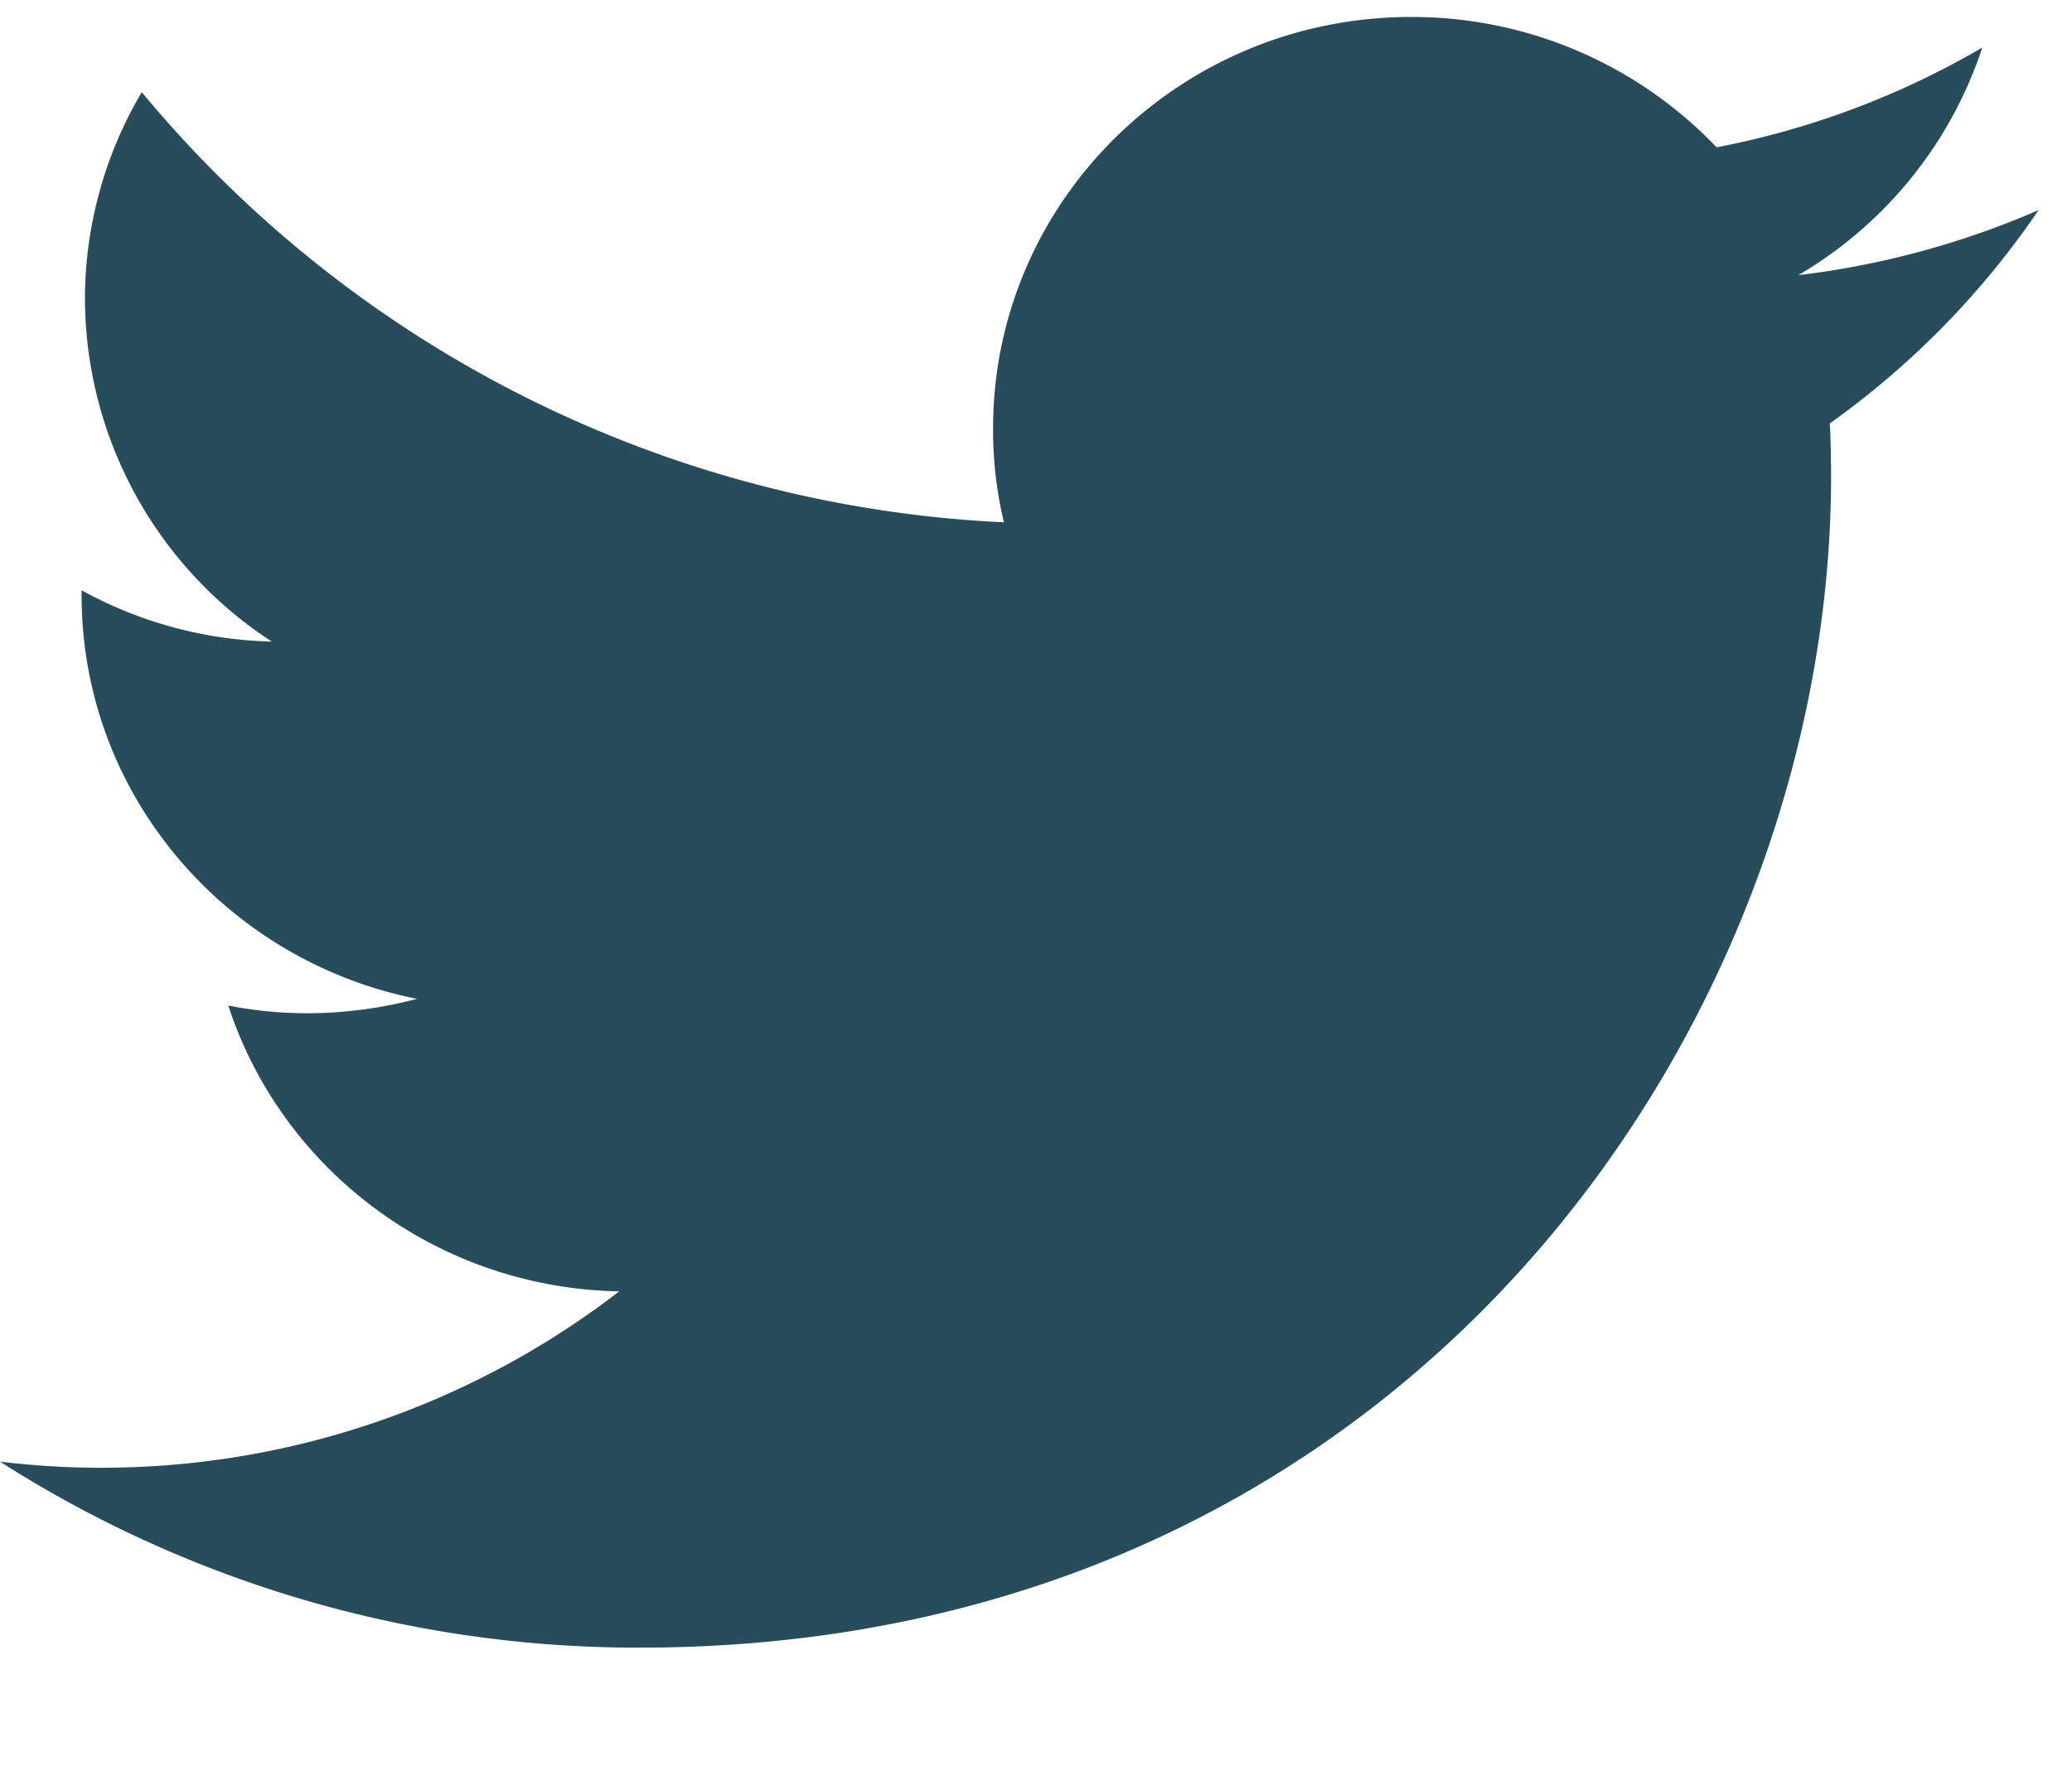 <svg xmlns="http://www.w3.org/2000/svg" fill="none" viewBox="0 0 21 18"><g clip-path="url(#a)"><path fill="#274C5B" d="M20.66 2.13a8.686 8.686 0 0 1-2.434.659A4.197 4.197 0 0 0 20.091.482a8.511 8.511 0 0 1-2.693 1.011A4.266 4.266 0 0 0 14.303.172c-2.342 0-4.238 1.868-4.238 4.17-.001.321.035.64.11.952A12.082 12.082 0 0 1 1.437.934 4.119 4.119 0 0 0 .861 3.03a4.16 4.16 0 0 0 1.894 3.473 4.197 4.197 0 0 1-1.928-.52v.051c0 2.023 1.464 3.706 3.4 4.09-.364.096-.739.146-1.116.146-.267 0-.534-.026-.797-.078.539 1.657 2.106 2.862 3.962 2.897A8.591 8.591 0 0 1 0 14.815 11.995 11.995 0 0 0 6.488 16.7c7.806 0 12.07-6.357 12.07-11.871 0-.18-.004-.362-.012-.538a8.543 8.543 0 0 0 2.114-2.16z"/></g><defs><clipPath id="a"><path fill="#fff" d="M0 0H21V17H0z" transform="translate(0 .172)"/></clipPath></defs></svg>